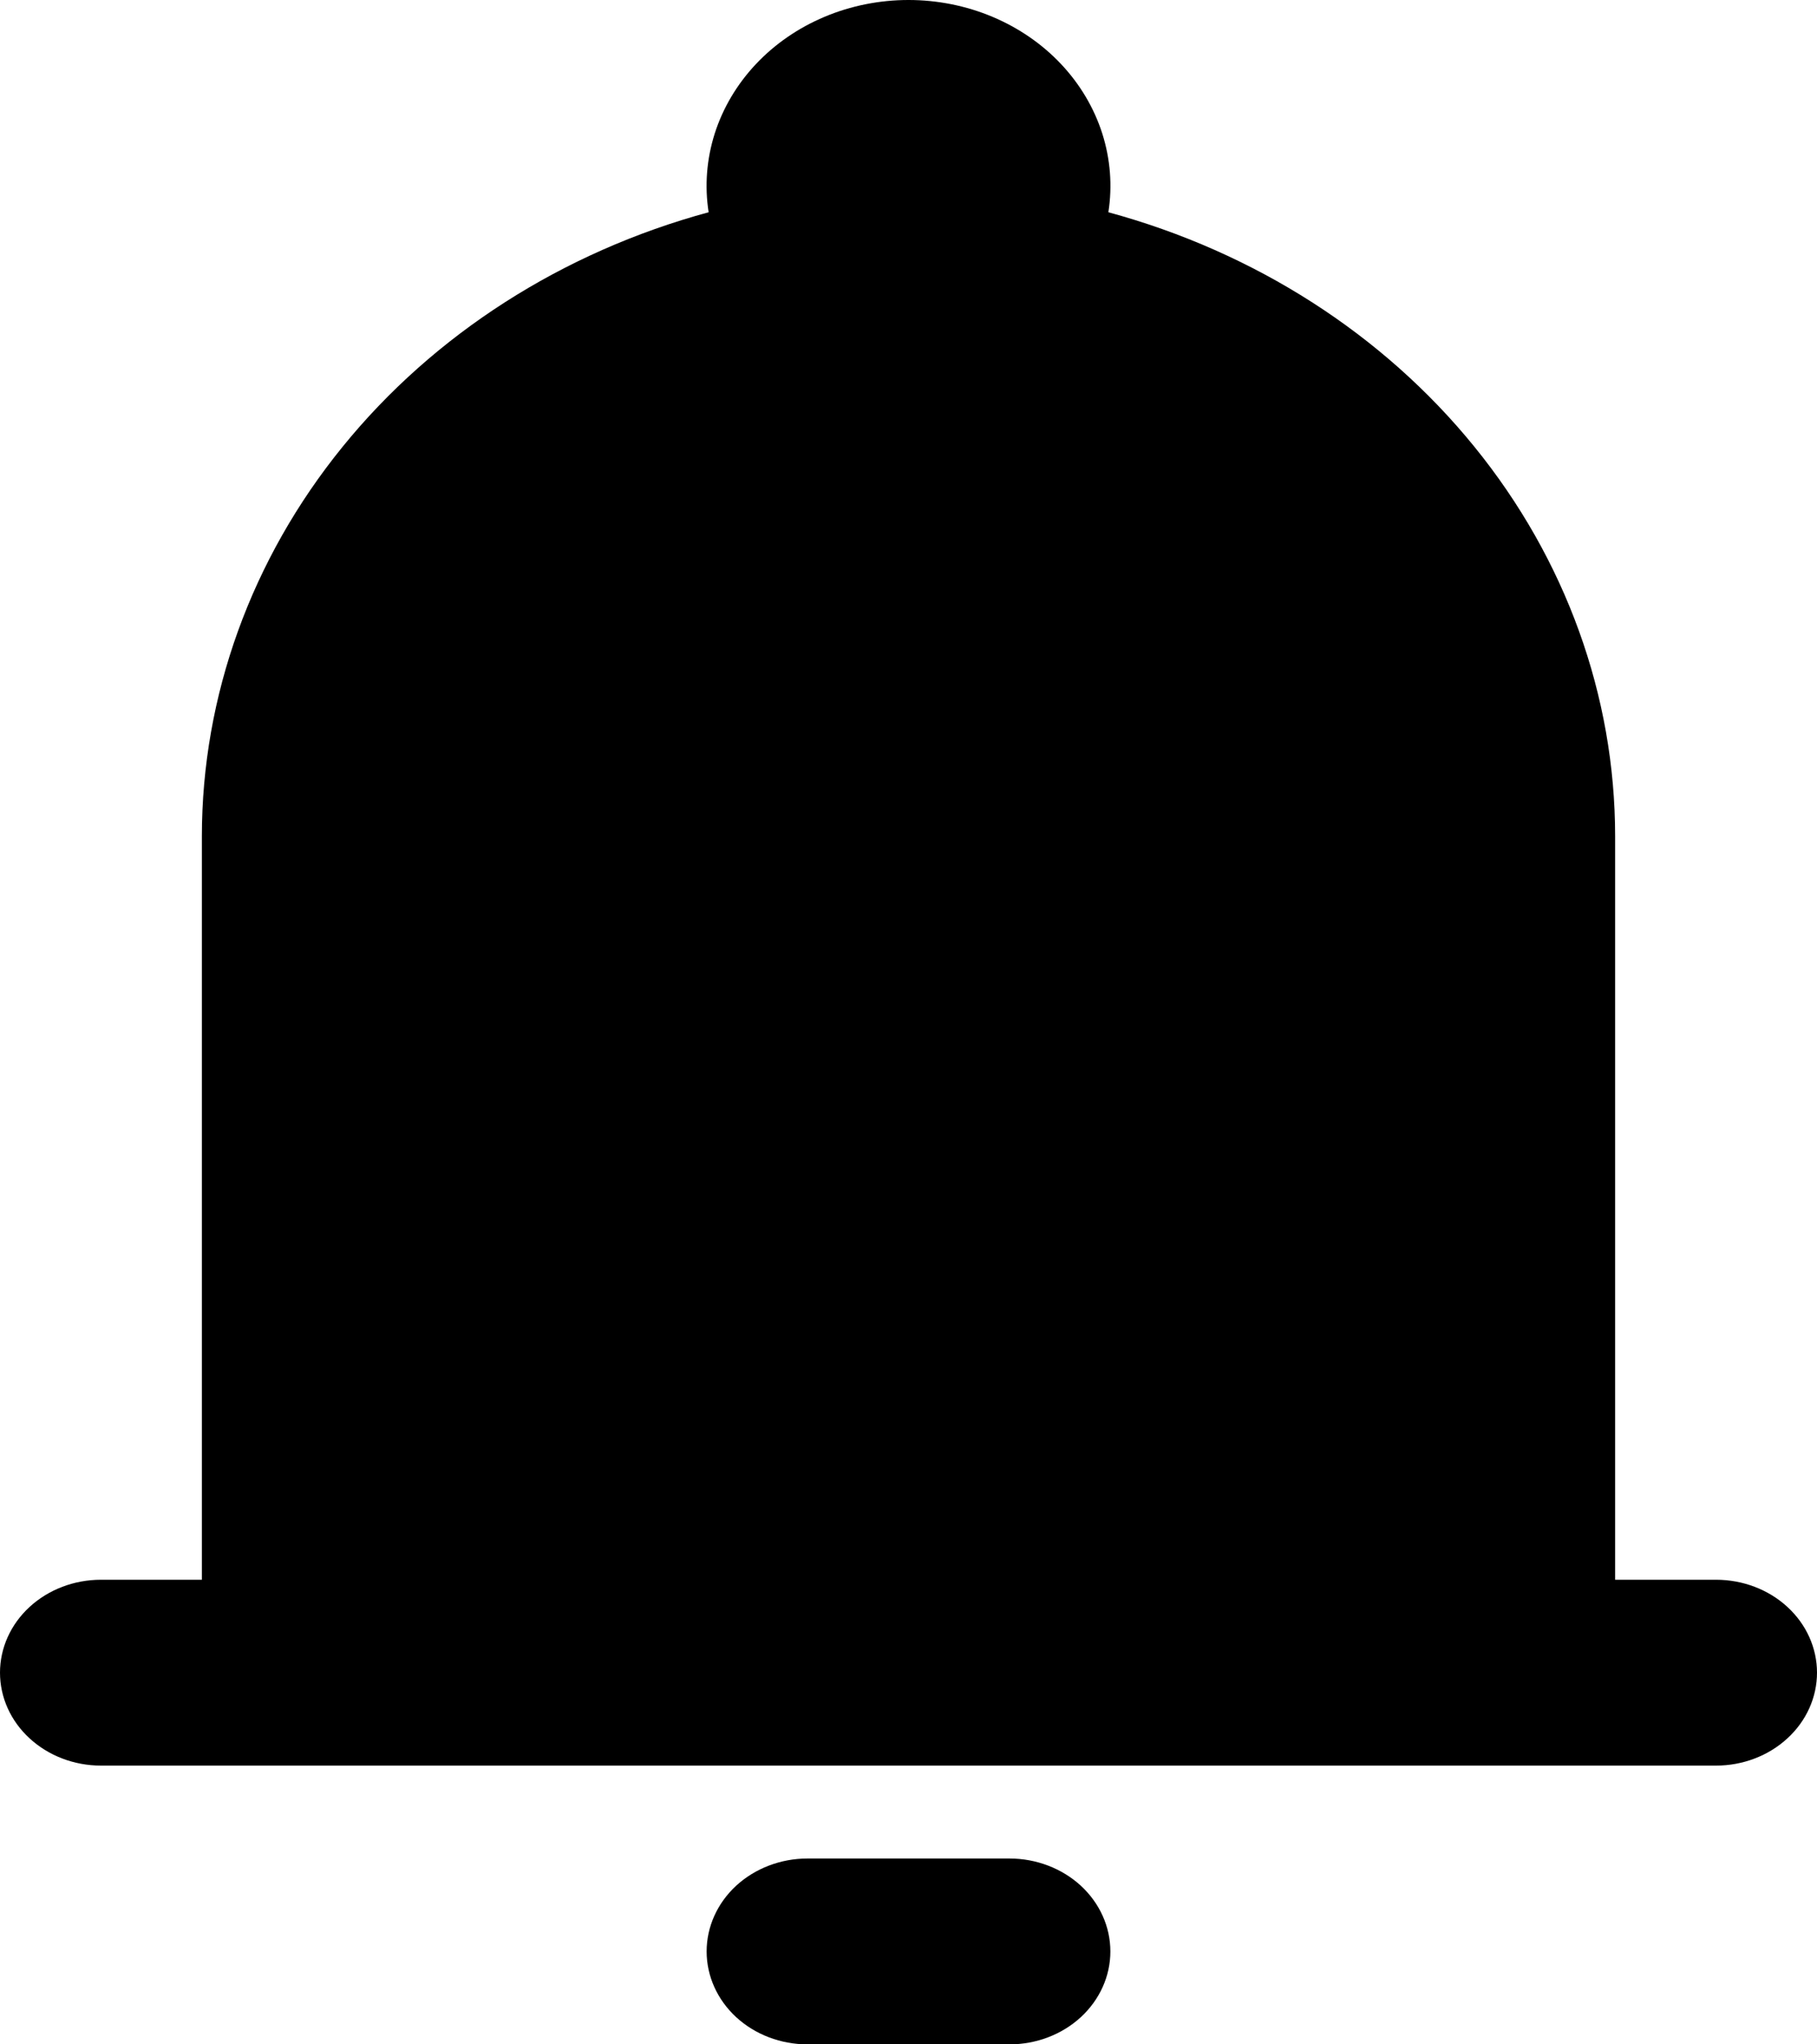 <svg width="40" height="45" viewBox="0 0 40 45" fill="none" xmlns="http://www.w3.org/2000/svg">
<path fill-rule="evenodd" clip-rule="evenodd" d="M20 3.6374e-08C19.363 -7.81511e-05 18.733 0.126 18.154 0.369C17.574 0.613 17.058 0.968 16.641 1.411C16.224 1.854 15.915 2.375 15.735 2.937C15.556 3.5 15.509 4.091 15.6 4.672C12.379 5.547 9.552 7.358 7.542 9.834C5.531 12.31 4.445 15.318 4.444 18.409V34.773H2.222C1.633 34.773 1.068 34.988 0.651 35.372C0.234 35.755 0 36.276 0 36.818C0 37.361 0.234 37.881 0.651 38.264C1.068 38.648 1.633 38.864 2.222 38.864H37.778C38.367 38.864 38.932 38.648 39.349 38.264C39.766 37.881 40 37.361 40 36.818C40 36.276 39.766 35.755 39.349 35.372C38.932 34.988 38.367 34.773 37.778 34.773H35.556V18.409C35.555 15.318 34.469 12.31 32.458 9.834C30.448 7.358 27.621 5.547 24.4 4.672C24.491 4.091 24.444 3.5 24.265 2.937C24.085 2.375 23.776 1.854 23.359 1.411C22.942 0.968 22.426 0.613 21.846 0.369C21.267 0.126 20.637 -7.81511e-05 20 3.6374e-08ZM24.444 42.955C24.444 43.497 24.21 44.017 23.794 44.401C23.377 44.785 22.812 45 22.222 45H17.778C17.188 45 16.623 44.785 16.206 44.401C15.79 44.017 15.556 43.497 15.556 42.955C15.556 42.412 15.79 41.892 16.206 41.508C16.623 41.125 17.188 40.909 17.778 40.909H22.222C22.812 40.909 23.377 41.125 23.794 41.508C24.21 41.892 24.444 42.412 24.444 42.955Z" fill="black"/>
</svg>
